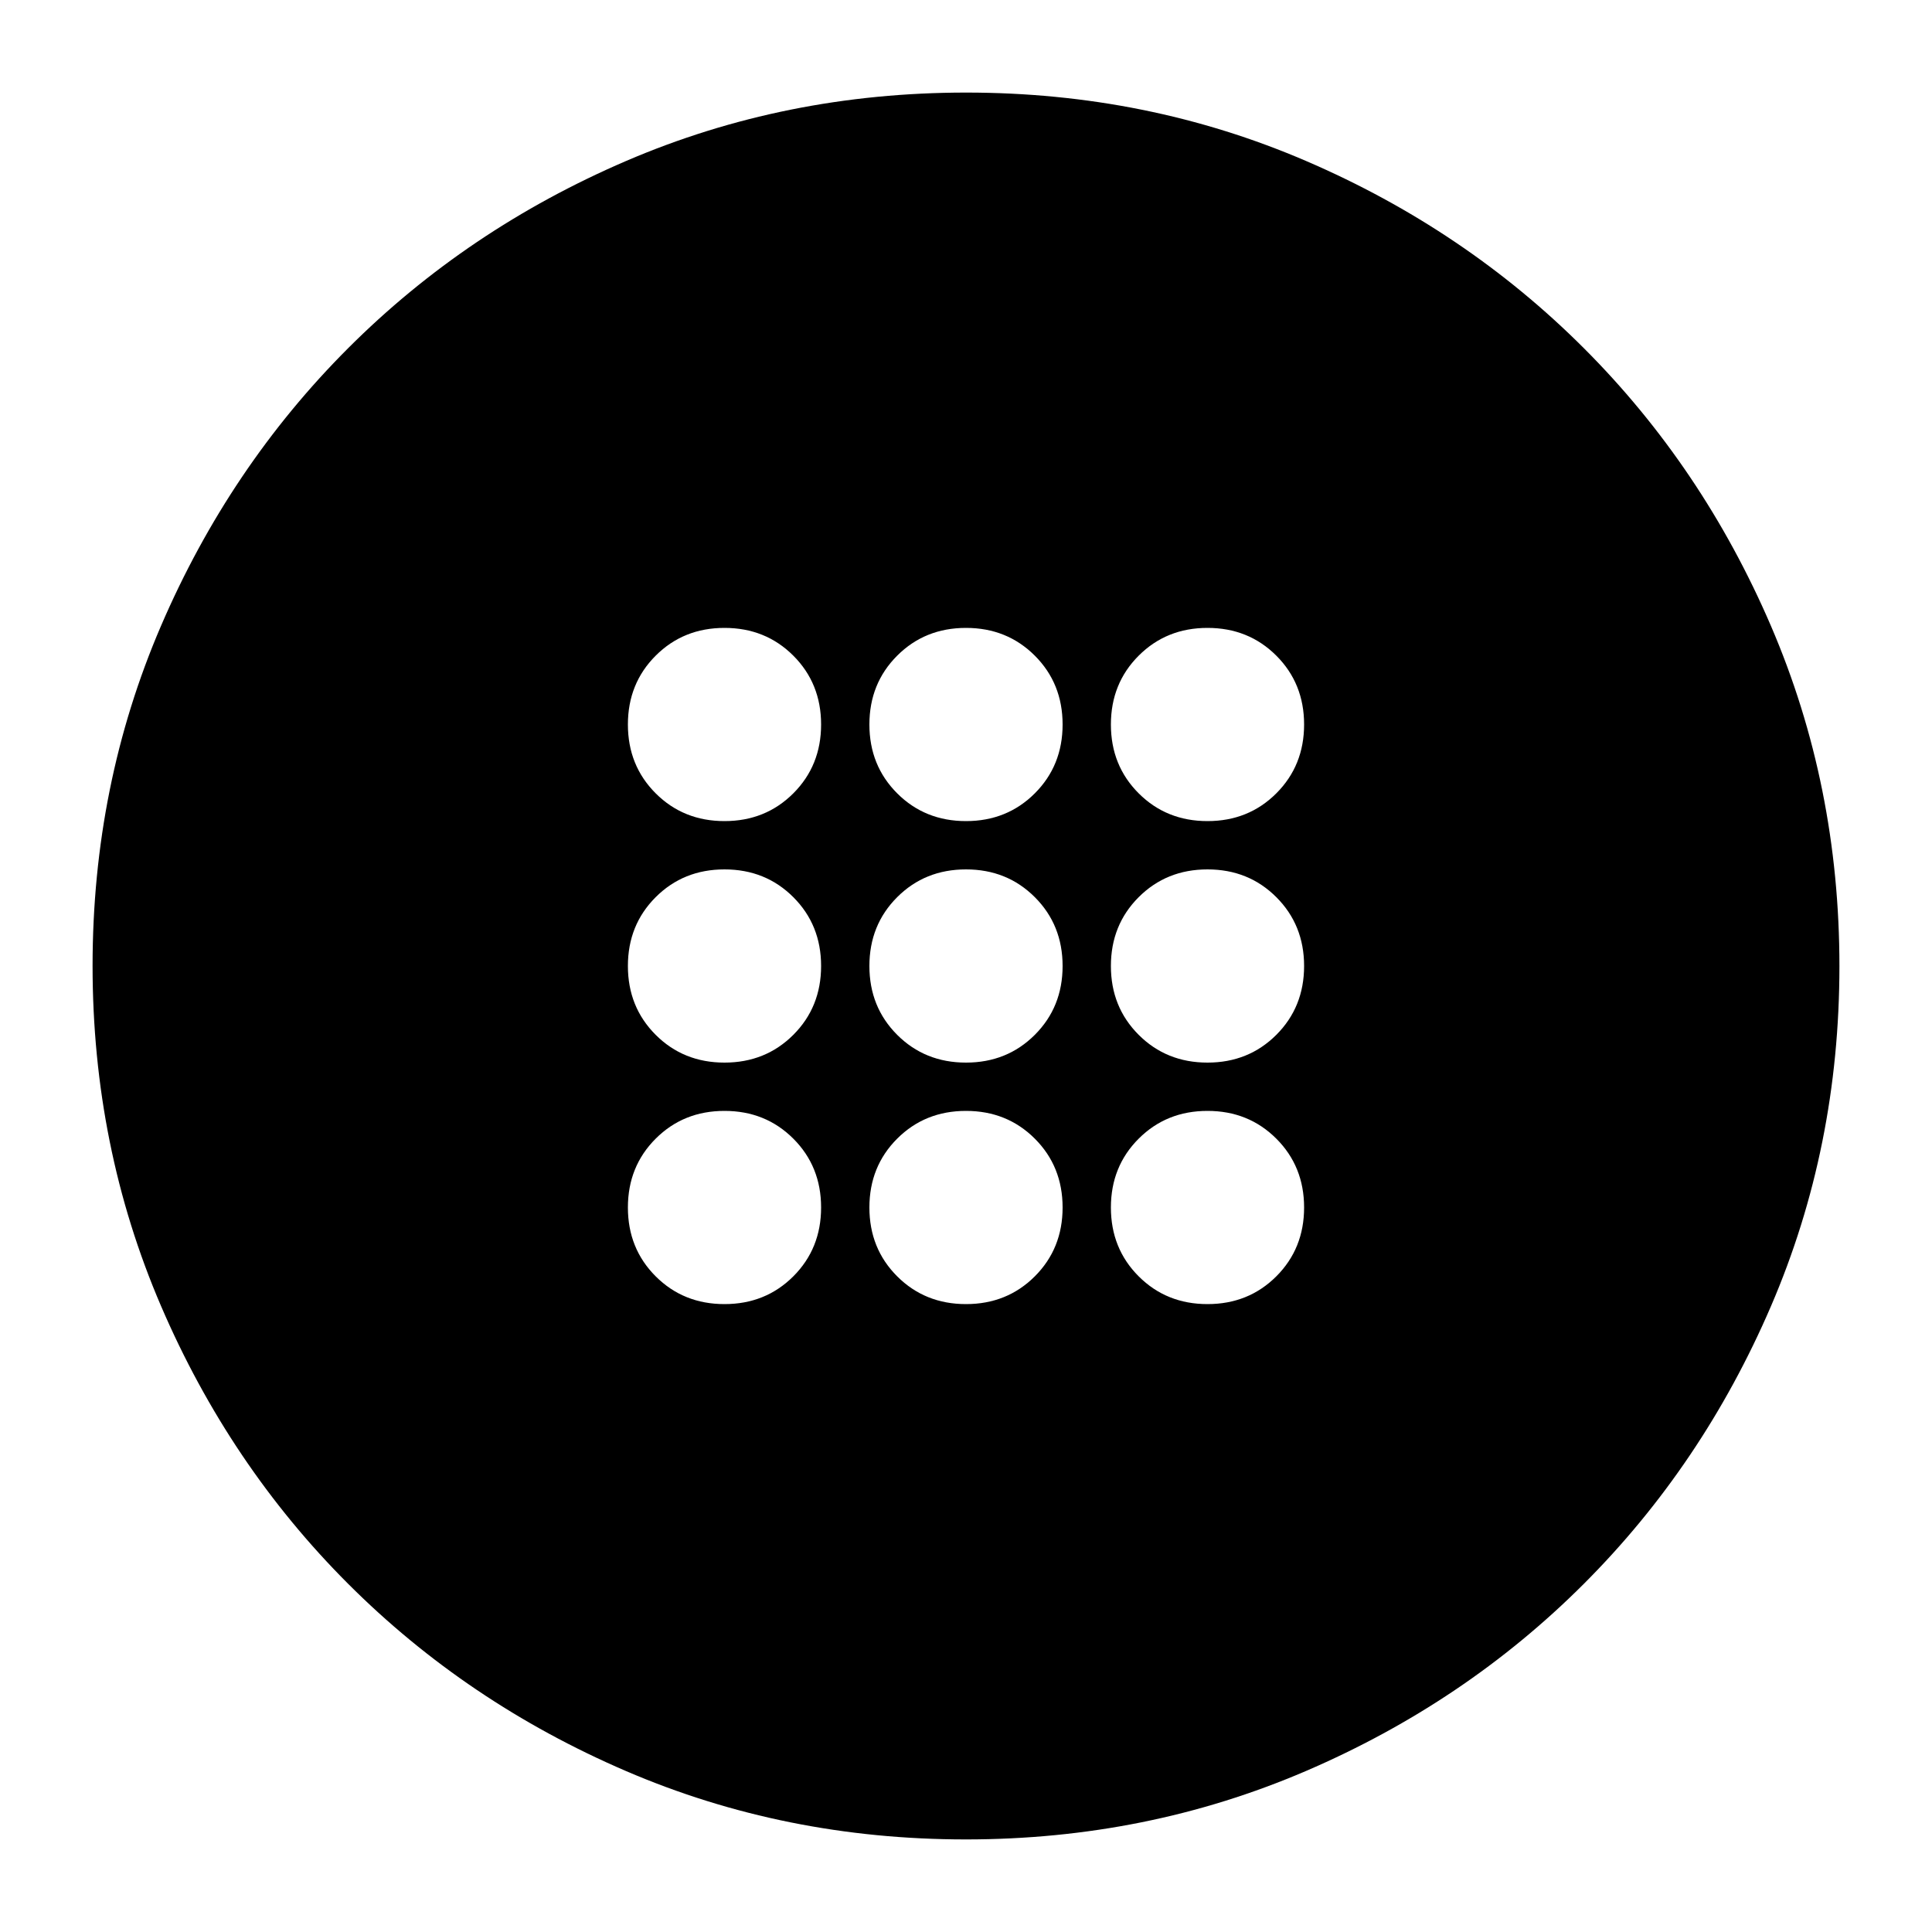 <svg xmlns="http://www.w3.org/2000/svg" height="24" viewBox="0 -960 960 960" width="24"><path d="M480-432q20.4 0 34.2-13.8Q528-459.6 528-480q0-20.4-13.8-34.2Q500.4-528 480-528q-20.4 0-34.2 13.8Q432-500.4 432-480q0 20.4 13.8 34.2Q459.6-432 480-432Zm120 0q20.4 0 34.2-13.8Q648-459.6 648-480q0-20.4-13.8-34.2Q620.4-528 600-528q-20.4 0-34.2 13.8Q552-500.4 552-480q0 20.4 13.8 34.2Q579.6-432 600-432Zm-240 0q20.4 0 34.2-13.8Q408-459.6 408-480q0-20.4-13.8-34.2Q380.4-528 360-528q-20.4 0-34.2 13.8Q312-500.4 312-480q0 20.4 13.8 34.2Q339.6-432 360-432Zm120 120q20.4 0 34.2-13.8Q528-339.6 528-360q0-20.4-13.8-34.2Q500.4-408 480-408q-20.4 0-34.2 13.8Q432-380.4 432-360q0 20.4 13.8 34.2Q459.6-312 480-312Zm120 0q20.4 0 34.2-13.8Q648-339.6 648-360q0-20.4-13.8-34.2Q620.4-408 600-408q-20.4 0-34.2 13.8Q552-380.4 552-360q0 20.4 13.8 34.2Q579.6-312 600-312Zm-240 0q20.4 0 34.2-13.8Q408-339.6 408-360q0-20.4-13.8-34.2Q380.4-408 360-408q-20.4 0-34.2 13.8Q312-380.4 312-360q0 20.4 13.8 34.2Q339.6-312 360-312Zm120-240q20.4 0 34.2-13.8Q528-579.6 528-600q0-20.4-13.8-34.2Q500.4-648 480-648q-20.4 0-34.2 13.8Q432-620.4 432-600q0 20.4 13.8 34.2Q459.6-552 480-552Zm120 0q20.4 0 34.2-13.8Q648-579.6 648-600q0-20.4-13.8-34.2Q620.4-648 600-648q-20.4 0-34.2 13.8Q552-620.4 552-600q0 20.4 13.8 34.2Q579.6-552 600-552Zm-240 0q20.4 0 34.2-13.8Q408-579.6 408-600q0-20.4-13.8-34.2Q380.4-648 360-648q-20.4 0-34.2 13.8Q312-620.4 312-600q0 20.4 13.8 34.2Q339.6-552 360-552ZM479.92-46Q390-46 311-80q-79-34-138-93T80-311.08q-34-79.09-34-169Q46-570 80-649q34-79 93-138t138.08-93q79.09-34 169-34Q570-914 649-880q79 34 138 93t93 138.08q34 79.09 34 169Q914-390 880-311q-34 79-93 138T648.92-80q-79.09 34-169 34Z"/></svg>